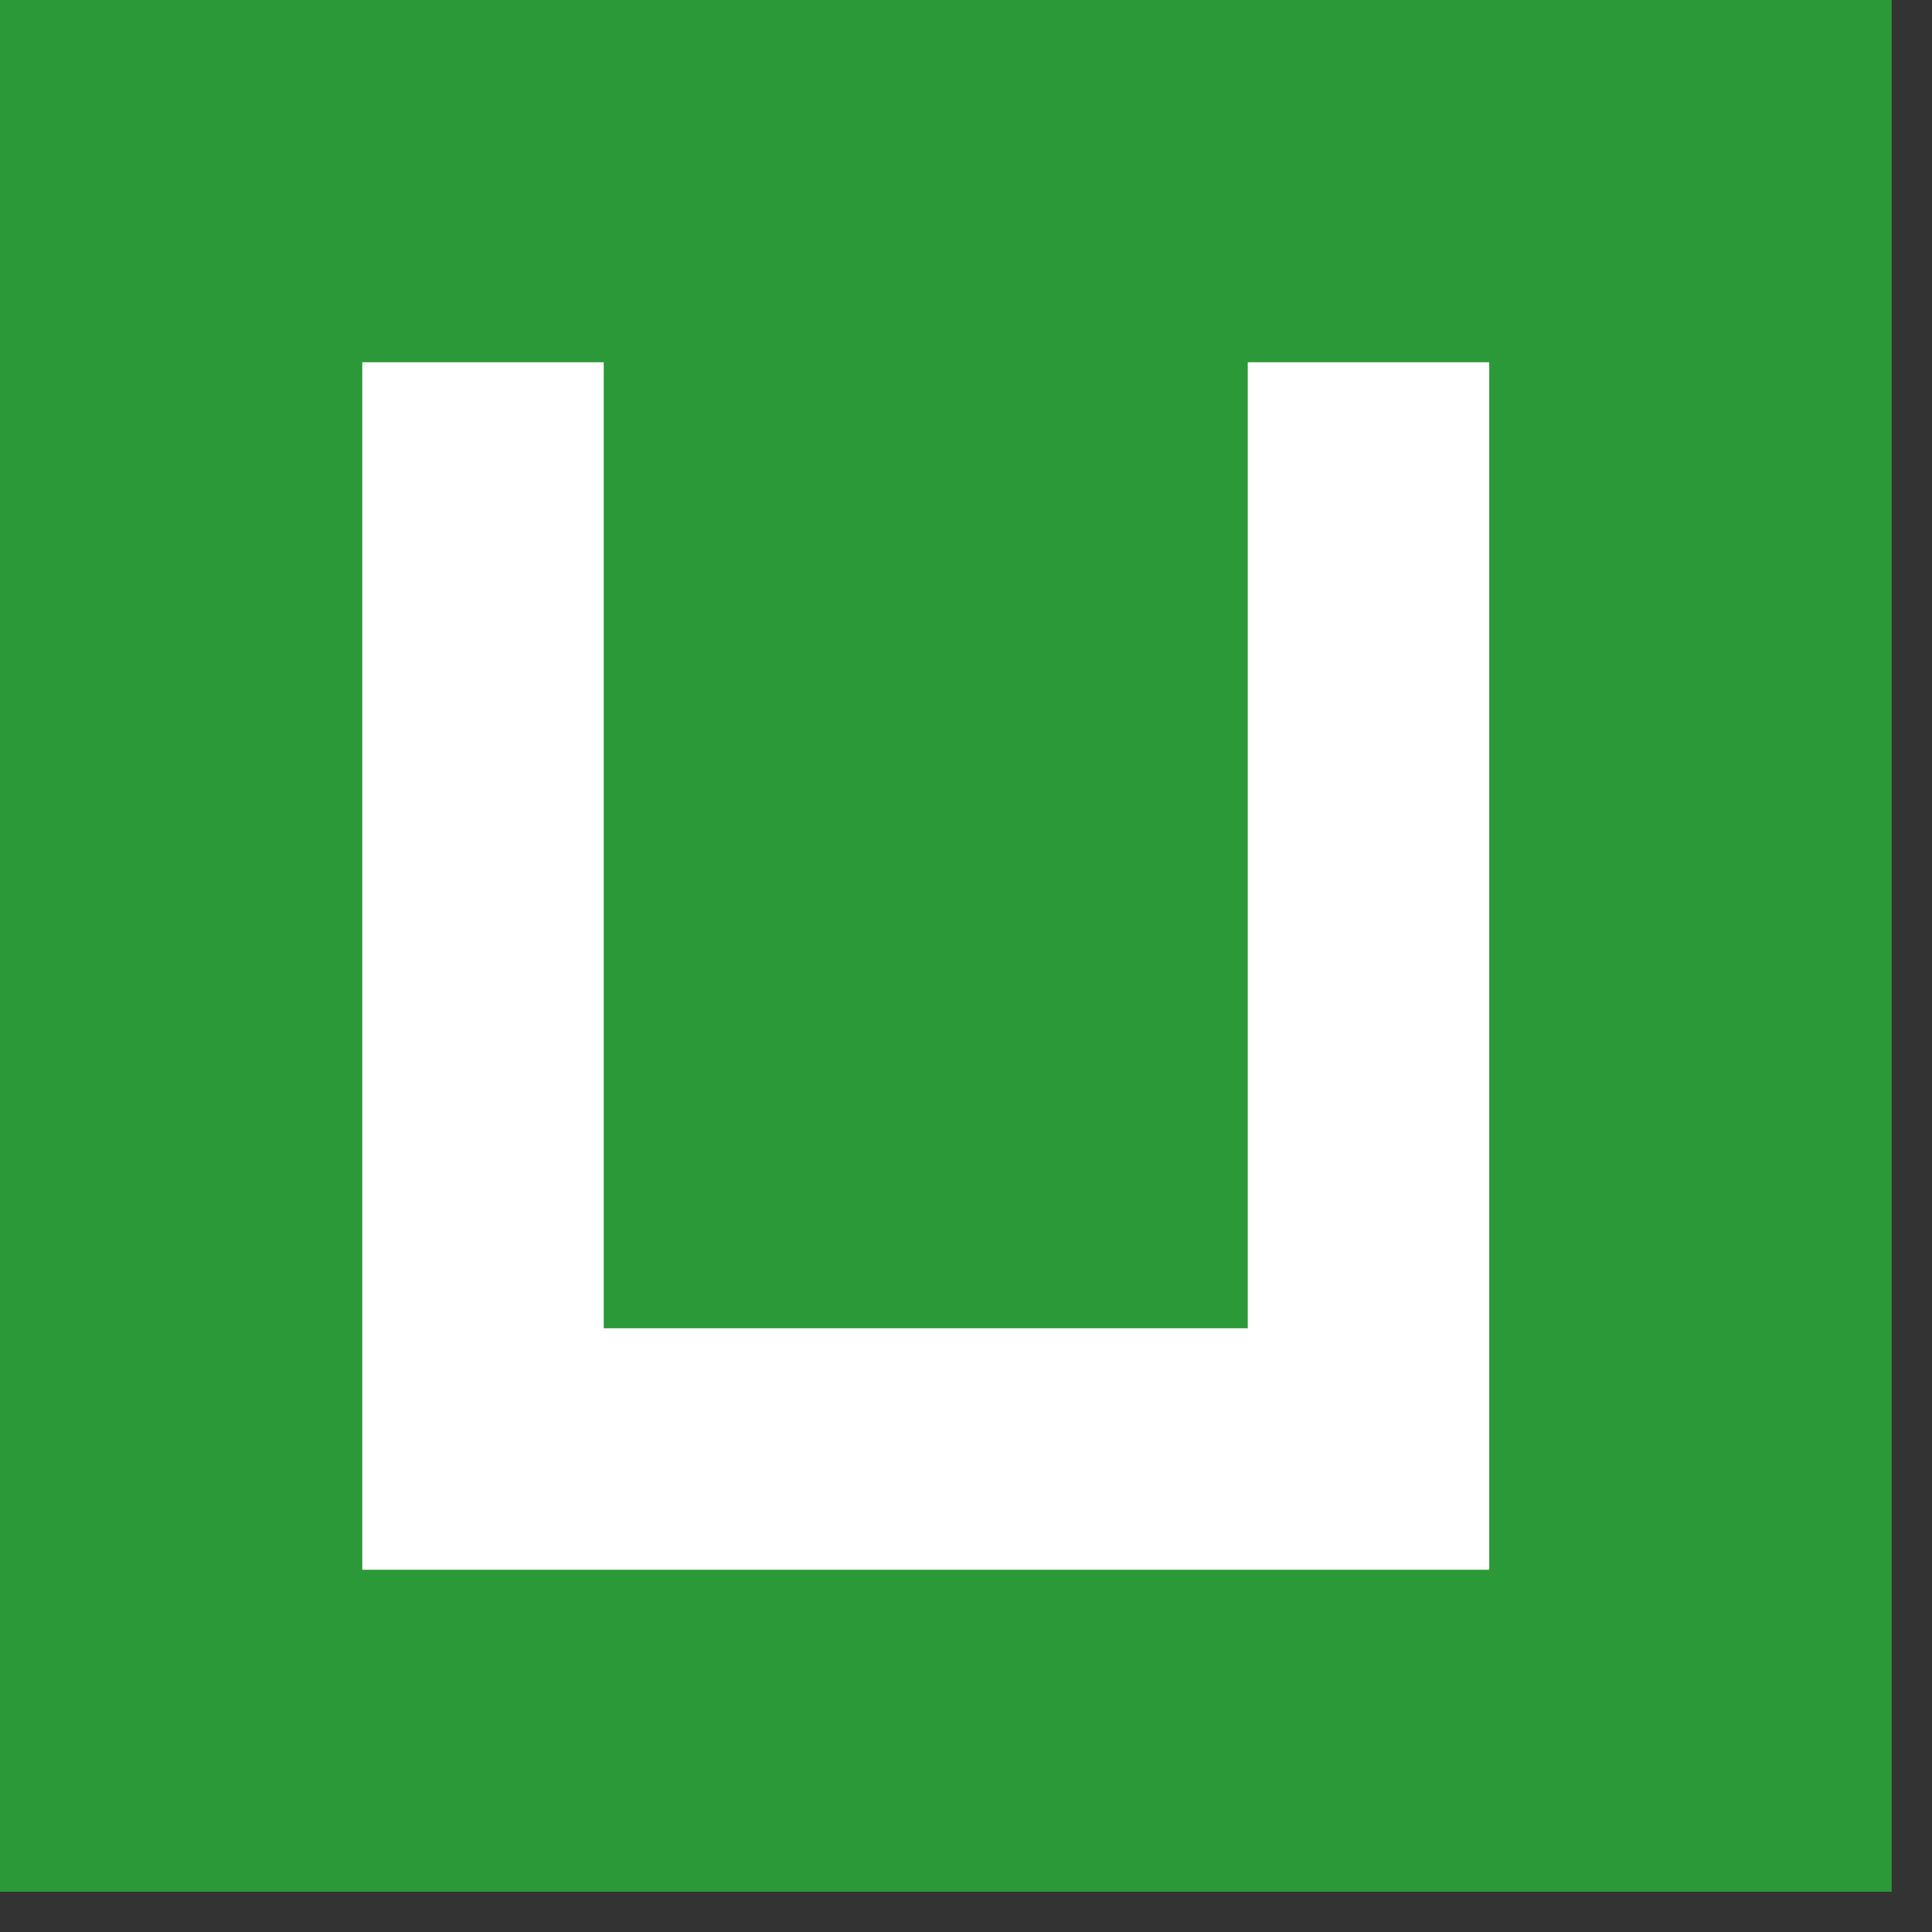 <?xml version="1.0" encoding="UTF-8"?>
<!DOCTYPE svg PUBLIC "-//W3C//DTD SVG 1.1//EN" "http://www.w3.org/Graphics/SVG/1.1/DTD/svg11.dtd">
<svg xmlns="http://www.w3.org/2000/svg" version="1.1" width="24px" height="24px" style="shape-rendering:geometricPrecision; text-rendering:geometricPrecision; image-rendering:optimizeQuality; fill-rule:evenodd; clip-rule:evenodd" xmlns:xlink="http://www.w3.org/1999/xlink">
<rect width="100%" height="100%" fill="#333333" stroke="none"/>
<g><path style="opacity:1" fill="#2b9938" d="M -0.5,-0.5 C 7.5,-0.5 15.5,-0.5 23.5,-0.5C 23.5,7.5 23.5,15.5 23.5,23.5C 15.5,23.5 7.5,23.5 -0.5,23.5C -0.5,15.5 -0.5,7.5 -0.5,-0.5 Z"/></g>
<g><path style="opacity:1" fill="#fefffe" d="M 4.5,4.5 C 5.5,4.5 6.5,4.5 7.5,4.5C 7.5,8.5 7.5,12.5 7.5,16.5C 10.167,16.5 12.833,16.5 15.5,16.5C 15.5,12.5 15.5,8.5 15.5,4.5C 16.5,4.5 17.5,4.5 18.5,4.5C 18.5,9.5 18.5,14.5 18.5,19.5C 13.833,19.5 9.167,19.5 4.5,19.5C 4.5,14.5 4.5,9.5 4.5,4.5 Z"/></g>
</svg>
